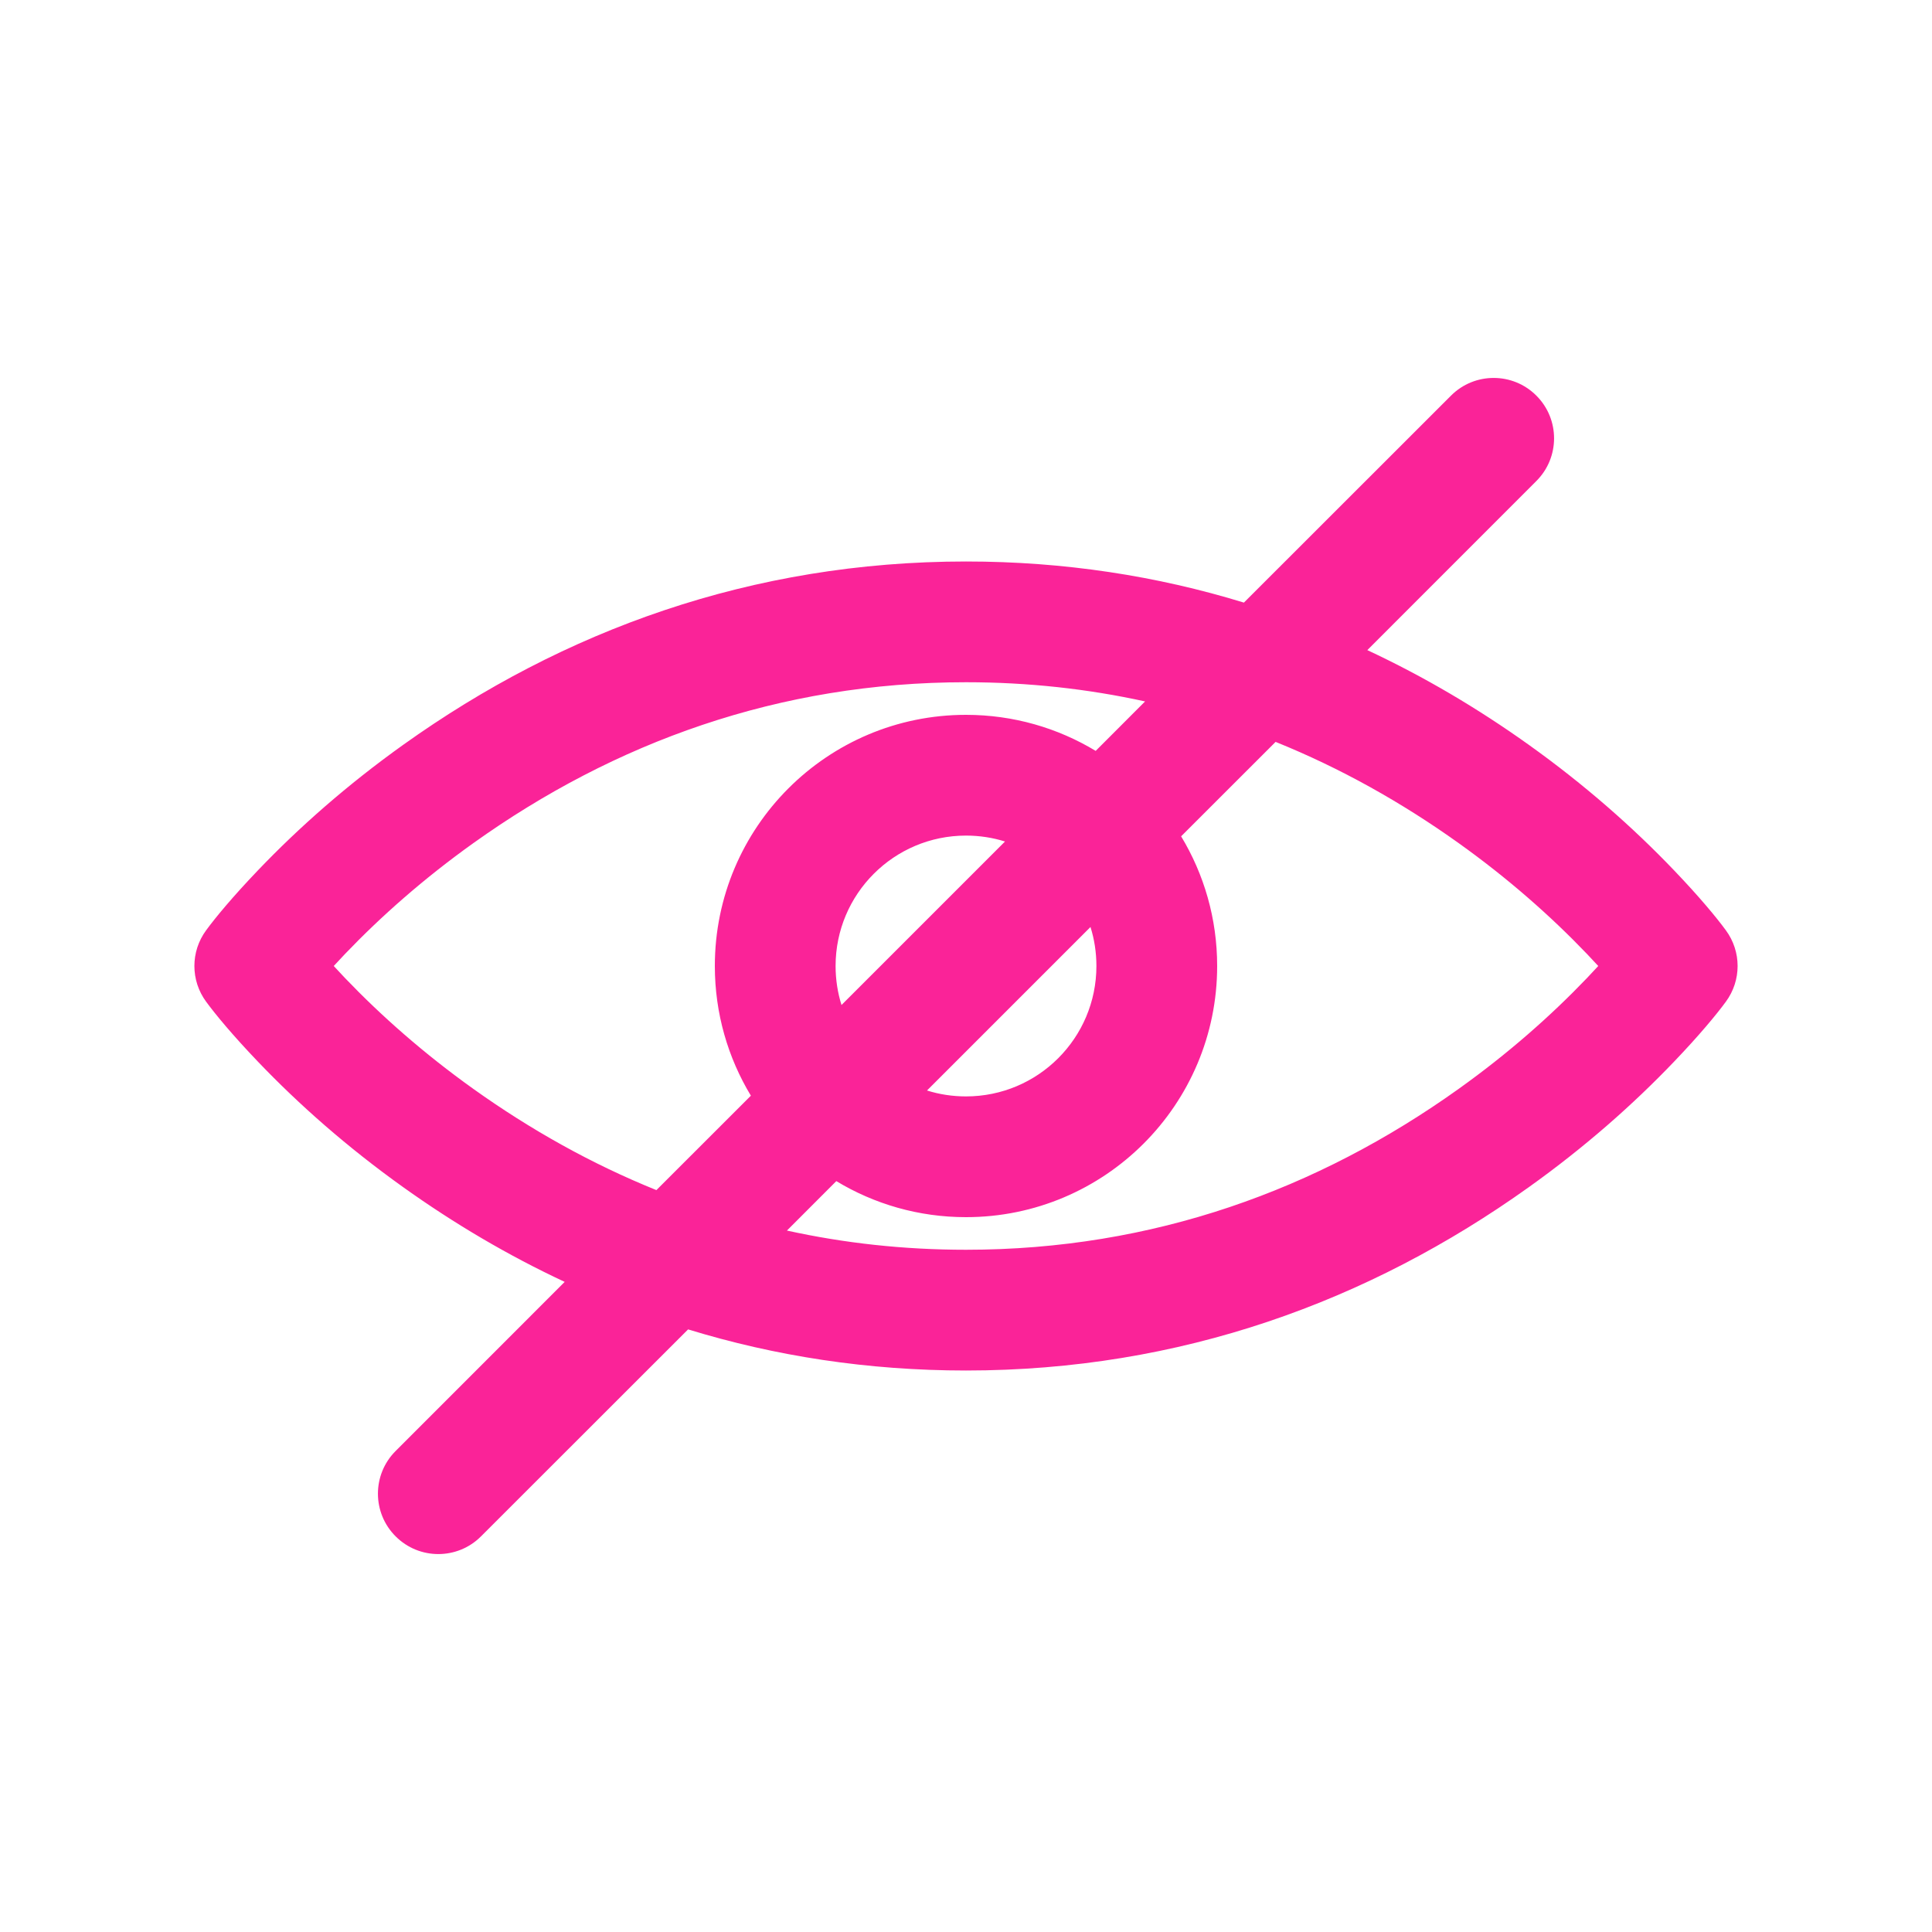 <?xml version="1.0" encoding="UTF-8"?>
<svg width="32px" height="32px" viewBox="0 0 32 32" version="1.1" xmlns="http://www.w3.org/2000/svg" xmlns:xlink="http://www.w3.org/1999/xlink">
    <!-- Generator: Sketch 63.1 (92452) - https://sketch.com -->
    <title>Icons / hide</title>
    <desc>Created with Sketch.</desc>
    <g id="Icons-/-hide" stroke="none" stroke-width="1" fill="none" fill-rule="evenodd">
        <g id="Group">
            <rect id="Rectangle" x="0" y="0" width="32" height="32"></rect>
            <path d="M24.033,6.553 C24.423,6.162 25.057,6.162 25.447,6.553 C25.838,6.943 25.838,7.577 25.447,7.967 L22.647,10.768 C23.585,11.206 24.477,11.733 25.321,12.336 C26.248,12.998 27.051,13.707 27.731,14.419 C28.145,14.852 28.431,15.197 28.586,15.409 C28.845,15.761 28.845,16.239 28.586,16.591 C28.431,16.803 28.145,17.148 27.731,17.581 C27.051,18.293 26.248,19.002 25.321,19.664 C22.668,21.559 19.549,22.7 16,22.7 C14.374,22.7 12.838,22.461 11.397,22.019 L7.967,25.447 C7.577,25.838 6.943,25.838 6.553,25.447 C6.162,25.057 6.162,24.423 6.553,24.033 L9.353,21.232 C8.415,20.794 7.523,20.267 6.679,19.664 C5.752,19.002 4.949,18.293 4.269,17.581 C3.855,17.148 3.569,16.803 3.414,16.591 C3.155,16.239 3.155,15.761 3.414,15.409 C3.569,15.197 3.855,14.852 4.269,14.419 C4.949,13.707 5.752,12.998 6.679,12.336 C9.332,10.441 12.451,9.3 16,9.3 C17.626,9.3 19.162,9.539 20.603,9.981 L24.033,6.553 Z M21.128,12.288 L19.563,13.852 C19.942,14.479 20.16,15.214 20.16,16 C20.16,18.298 18.298,20.16 16,20.16 C15.214,20.16 14.479,19.942 13.852,19.563 L13.034,20.382 C13.98,20.59 14.969,20.7 16,20.7 C19.101,20.7 21.825,19.703 24.159,18.036 C24.978,17.451 25.688,16.824 26.285,16.2 C26.352,16.13 26.414,16.063 26.472,16 C26.414,15.937 26.352,15.87 26.285,15.8 C25.688,15.176 24.978,14.549 24.159,13.964 C23.212,13.288 22.202,12.722 21.128,12.288 Z M16,11.3 C12.899,11.3 10.175,12.297 7.841,13.964 C7.022,14.549 6.312,15.176 5.715,15.8 C5.648,15.87 5.586,15.937 5.528,16 C5.586,16.063 5.648,16.13 5.715,16.2 C6.312,16.824 7.022,17.451 7.841,18.036 C8.788,18.712 9.798,19.278 10.872,19.712 L12.437,18.148 C12.058,17.521 11.84,16.786 11.84,16 C11.84,13.702 13.702,11.84 16,11.84 C16.786,11.84 17.521,12.058 18.148,12.437 L18.966,11.618 C18.02,11.41 17.031,11.3 16,11.3 Z M18.062,15.354 L15.354,18.062 C15.558,18.126 15.775,18.16 16,18.16 C17.193,18.16 18.16,17.193 18.16,16 C18.16,15.775 18.126,15.558 18.062,15.354 Z M16,13.84 C14.807,13.84 13.84,14.807 13.84,16 C13.84,16.225 13.874,16.442 13.938,16.646 L16.646,13.938 C16.442,13.874 16.225,13.84 16,13.84 Z" id="Shape" fill="#FA2398"></path>
        </g>
    </g>
</svg>